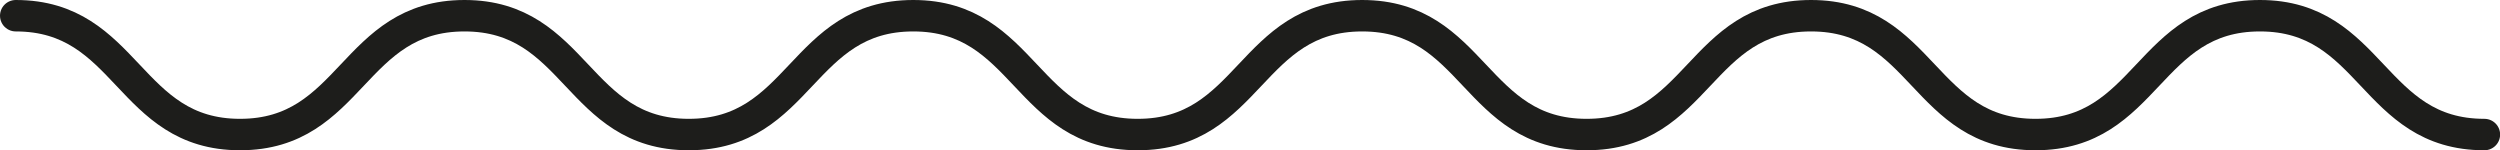 <?xml version="1.0" encoding="UTF-8"?>
<svg id="Layer_2" data-name="Layer 2" xmlns="http://www.w3.org/2000/svg" viewBox="0 0 238.59 14.34">
  <g id="Layer_1-2" data-name="Layer 1">
    <path d="m1.5,1.5c10.71,0,10.71,11.34,21.41,11.34S33.62,1.5,44.33,1.5s10.71,11.34,21.41,11.34S76.45,1.5,87.16,1.5s10.71,11.34,21.42,11.34,10.71-11.34,21.42-11.34,10.71,11.34,21.42,11.34,10.71-11.34,21.42-11.34,10.71,11.34,21.42,11.34,10.71-11.34,21.42-11.34,10.71,11.34,21.42,11.34" style="fill: none; stroke: #1d1d1b; stroke-linecap: round; stroke-miterlimit: 10; stroke-width: 3px;"/>
  </g>
</svg>